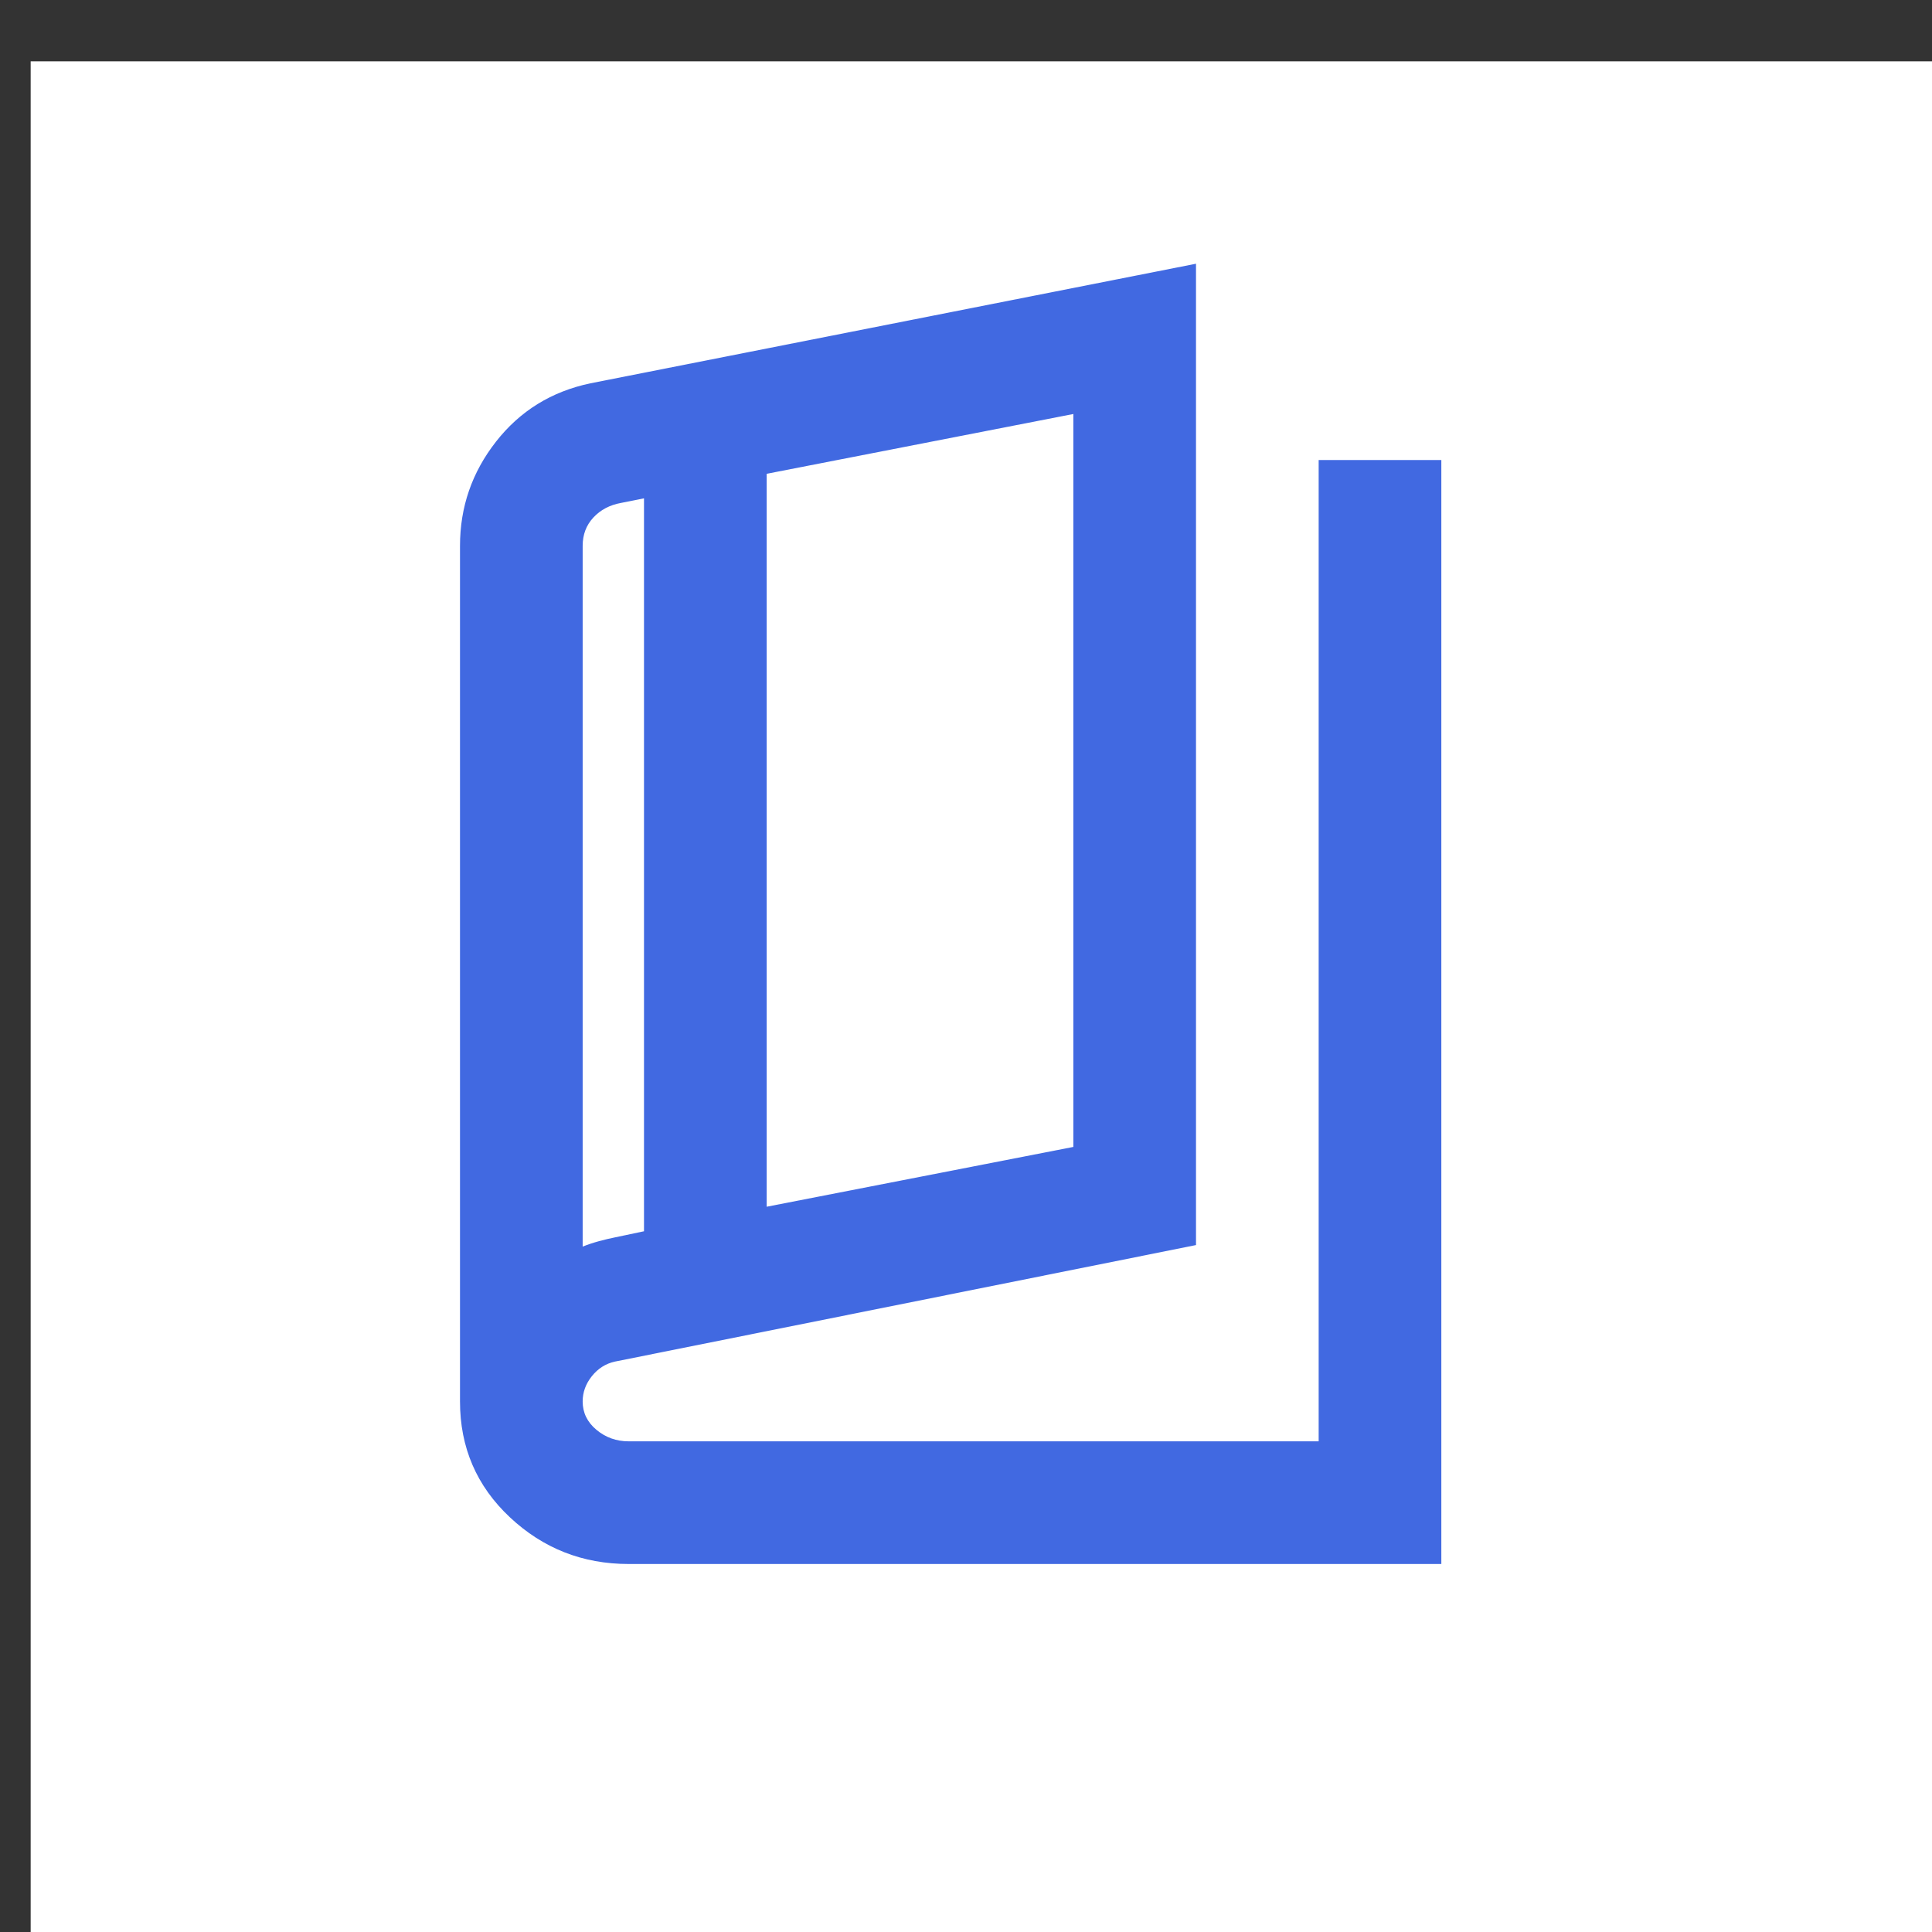 <?xml version="1.0" encoding="utf-8"?>
<svg xmlns="http://www.w3.org/2000/svg" width="128" height="128"
     viewBox="-140 -1100 1260 1260">
    <rect x="-140" y="-1100" width="1260" height="1260" fill="#333333" stroke="none"/>
    <rect height="100%" width="100%" x="-120" y="-1060" fill="white" fill-opacity="1"/>
    <path fill="royalblue"
          d="M270-80q-45 0-77.5-30.5T160-186v-558q0-38 23.5-68t61.5-38l395-78v640l-379 76q-9 2-15 9.5t-6 16.5q0 11 9 18.5t21 7.5h450v-640h80v720H270Zm90-233 200-39v-478l-200 39v478Zm-80 16v-478l-15 3q-11 2-18 9.5t-7 18.5v457q5-2 10.5-3.5T261-293l19-4Zm-40-472v482-482Z"/>
</svg>